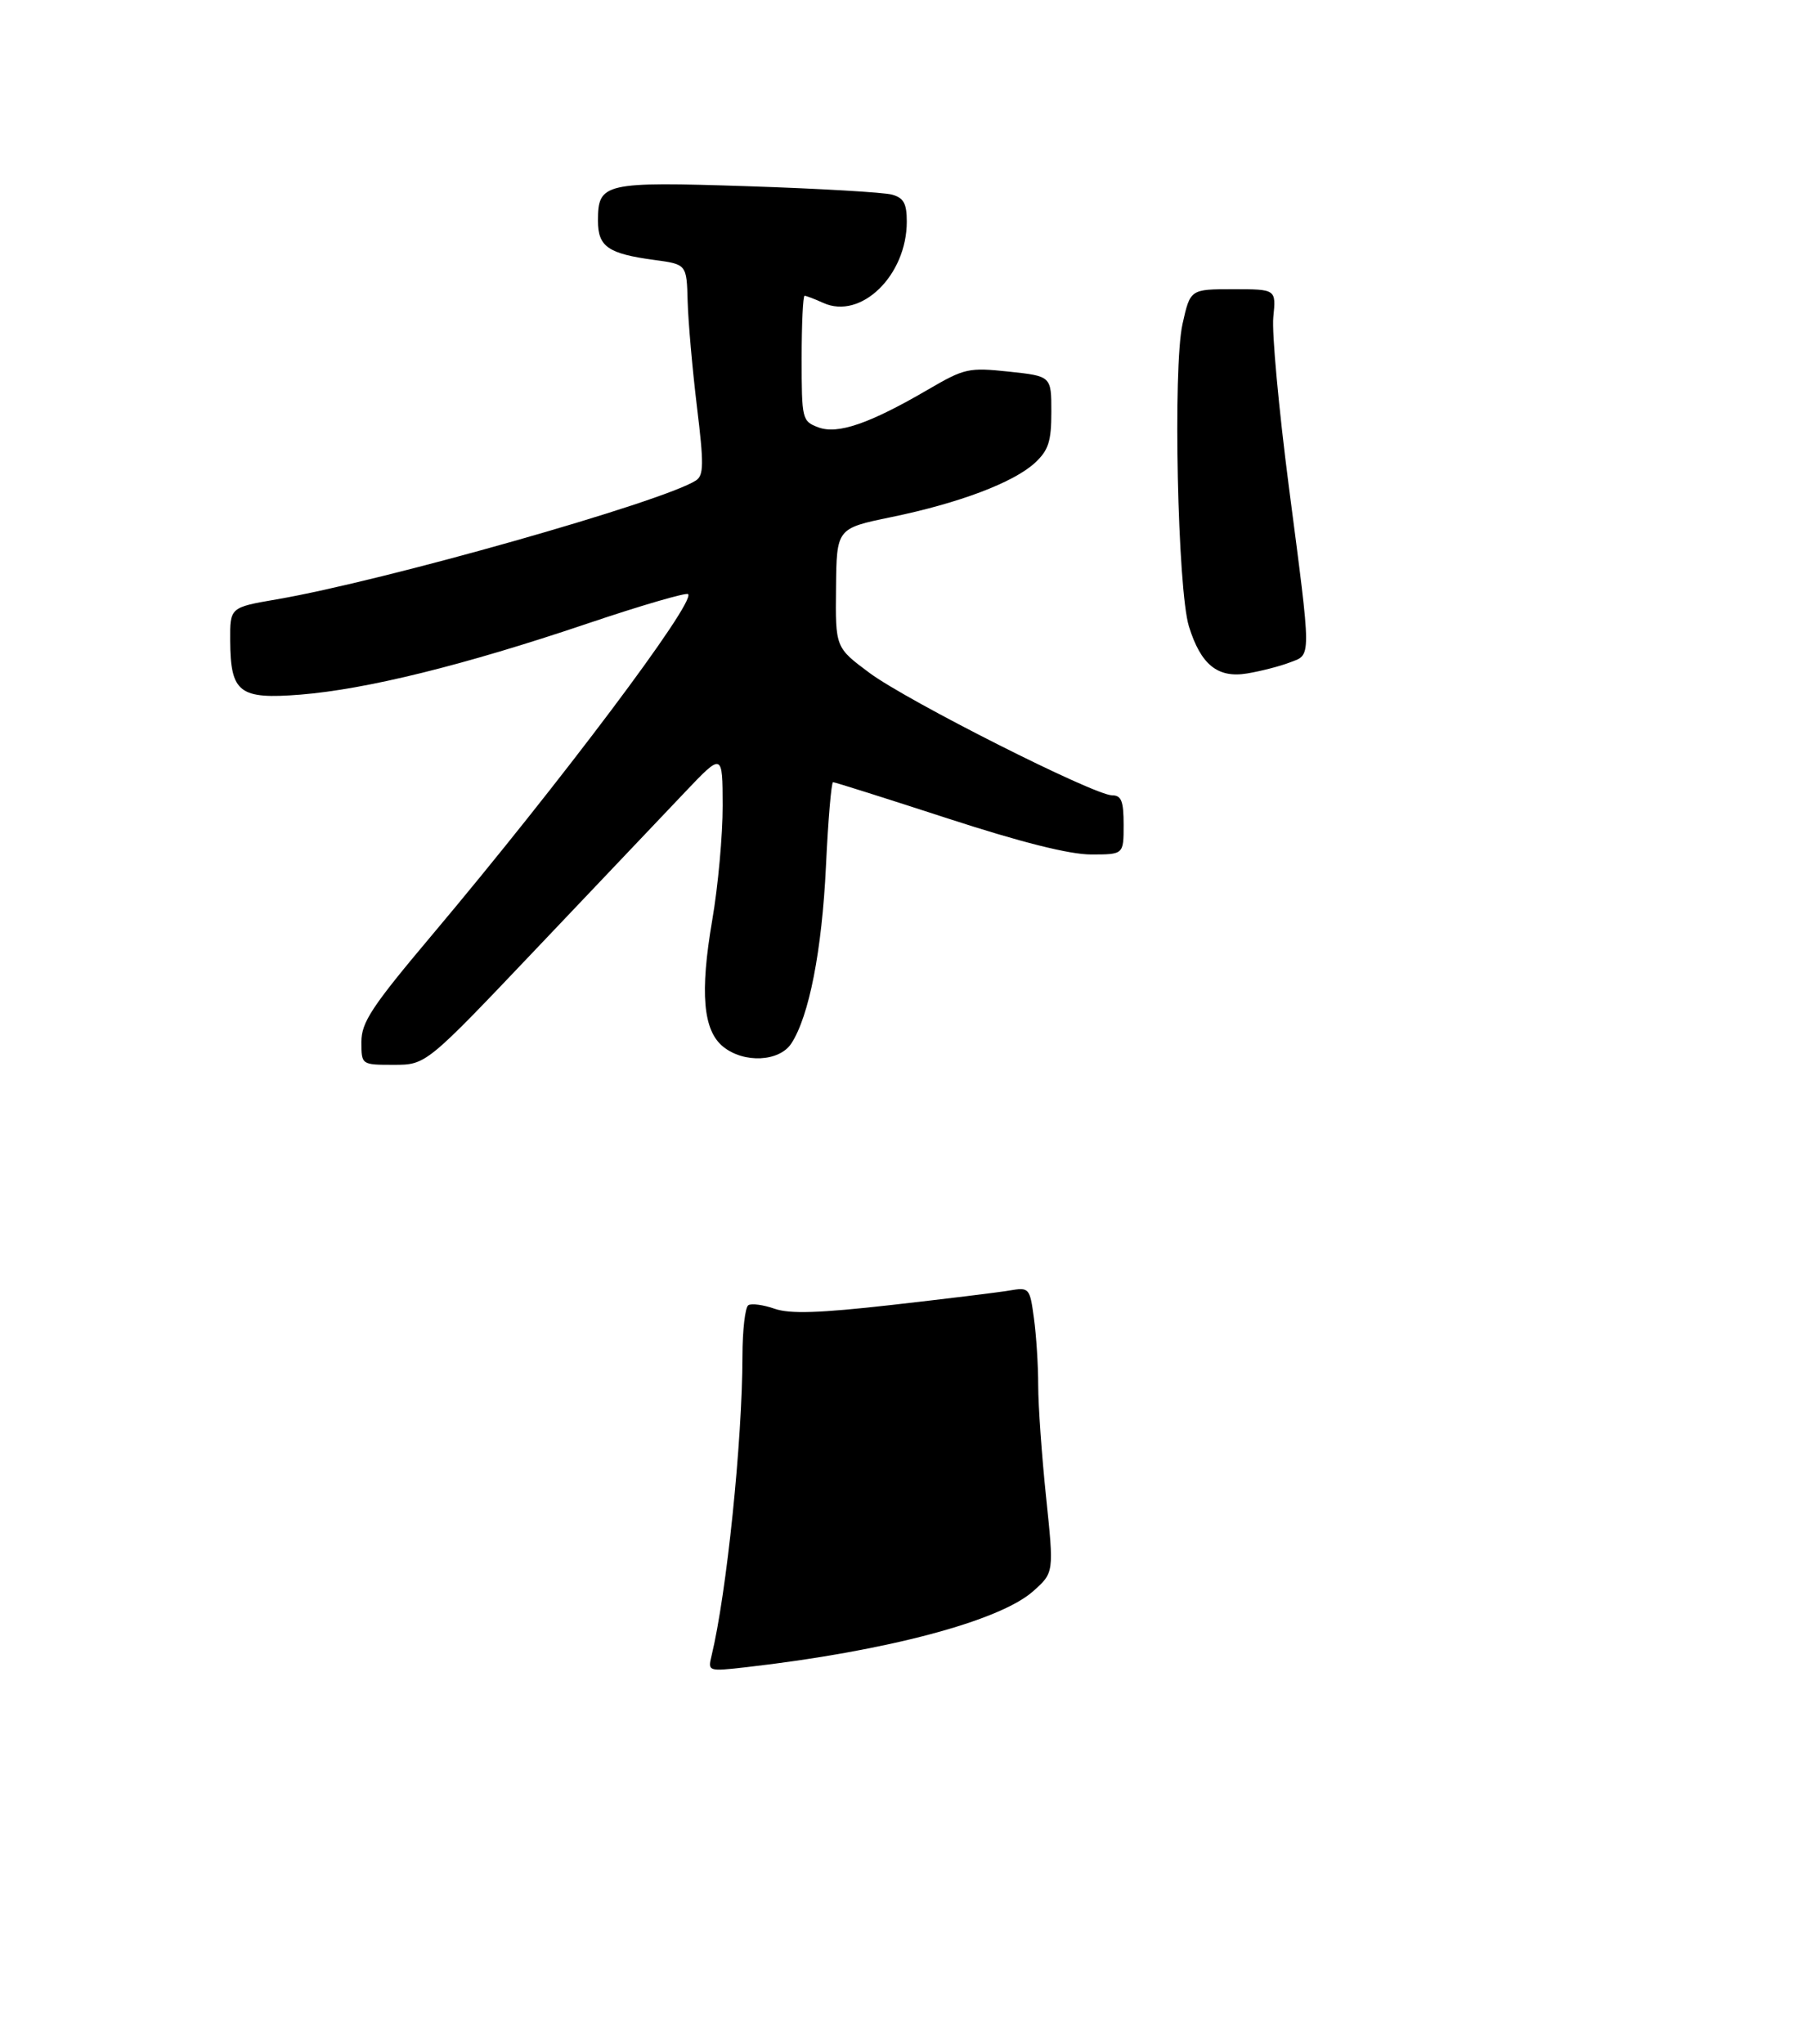 <?xml version="1.0" encoding="UTF-8" standalone="no"?>
<!DOCTYPE svg PUBLIC "-//W3C//DTD SVG 1.1//EN" "http://www.w3.org/Graphics/SVG/1.1/DTD/svg11.dtd" >
<svg xmlns="http://www.w3.org/2000/svg" xmlns:xlink="http://www.w3.org/1999/xlink" version="1.1" viewBox="0 0 275 311">
 <g >
 <path fill="currentColor"
d=" M 81.67 144.28 C 90.93 134.54 101.08 123.85 104.23 120.53 C 109.96 114.50 109.96 114.50 109.98 122.57 C 109.99 127.01 109.28 134.86 108.39 140.00 C 106.50 151.04 106.99 156.76 110.05 159.24 C 113.21 161.80 118.60 161.54 120.43 158.75 C 123.14 154.60 125.09 144.60 125.70 131.75 C 126.03 124.74 126.52 119.00 126.78 119.00 C 127.05 119.00 134.87 121.47 144.18 124.50 C 155.40 128.15 162.76 130.00 166.05 130.00 C 171.00 130.00 171.00 130.00 171.00 125.50 C 171.00 121.88 170.66 121.00 169.25 121.00 C 166.51 120.99 138.08 106.65 132.32 102.37 C 127.13 98.51 127.13 98.51 127.23 89.45 C 127.32 80.39 127.32 80.39 135.60 78.68 C 145.96 76.55 154.26 73.41 157.51 70.41 C 159.57 68.49 160.00 67.17 160.00 62.66 C 160.00 57.23 160.00 57.23 153.55 56.54 C 147.43 55.89 146.79 56.03 141.30 59.23 C 132.32 64.47 127.48 66.13 124.52 65.01 C 122.07 64.08 122.00 63.79 122.00 54.52 C 122.00 49.29 122.20 45.00 122.45 45.00 C 122.70 45.00 123.98 45.49 125.28 46.08 C 131.02 48.70 138.00 41.90 138.00 33.72 C 138.00 30.96 137.53 30.10 135.75 29.61 C 134.51 29.26 124.63 28.69 113.79 28.33 C 91.89 27.62 91.00 27.82 91.00 33.59 C 91.00 37.53 92.54 38.60 99.58 39.55 C 104.50 40.21 104.50 40.21 104.65 45.85 C 104.74 48.96 105.37 56.15 106.06 61.84 C 107.13 70.63 107.11 72.32 105.91 73.10 C 100.90 76.34 58.39 88.40 42.08 91.19 C 35.00 92.41 35.00 92.41 35.03 97.45 C 35.08 105.41 36.40 106.42 45.72 105.68 C 55.80 104.86 70.56 101.22 89.24 94.92 C 97.47 92.14 104.44 90.11 104.72 90.39 C 105.92 91.58 85.26 119.08 65.75 142.25 C 56.57 153.15 55.00 155.53 55.00 158.51 C 55.00 162.00 55.00 162.00 59.92 162.00 C 64.84 162.00 64.84 162.00 81.67 144.28 Z  M 196.25 100.80 C 199.62 99.52 199.63 100.78 196.14 74.00 C 194.61 62.17 193.54 50.59 193.78 48.25 C 194.21 44.00 194.21 44.00 187.68 44.00 C 181.14 44.00 181.14 44.00 179.96 49.30 C 178.49 55.87 179.21 89.76 180.94 95.31 C 182.75 101.13 185.31 103.20 189.79 102.46 C 191.83 102.12 194.74 101.38 196.25 100.80 Z  M 108.29 251.90 C 110.59 242.37 112.97 219.27 112.99 206.31 C 113.00 202.35 113.40 198.87 113.89 198.57 C 114.37 198.27 116.17 198.51 117.88 199.11 C 120.22 199.92 124.64 199.78 135.74 198.53 C 143.86 197.61 151.90 196.63 153.60 196.34 C 156.64 195.83 156.72 195.91 157.35 200.55 C 157.71 203.15 158.00 207.75 158.00 210.78 C 158.00 213.80 158.54 221.45 159.20 227.77 C 160.40 239.26 160.40 239.26 157.25 242.07 C 152.15 246.63 134.83 251.22 113.60 253.64 C 107.75 254.31 107.71 254.29 108.29 251.90 Z "/>
</g>
</svg>